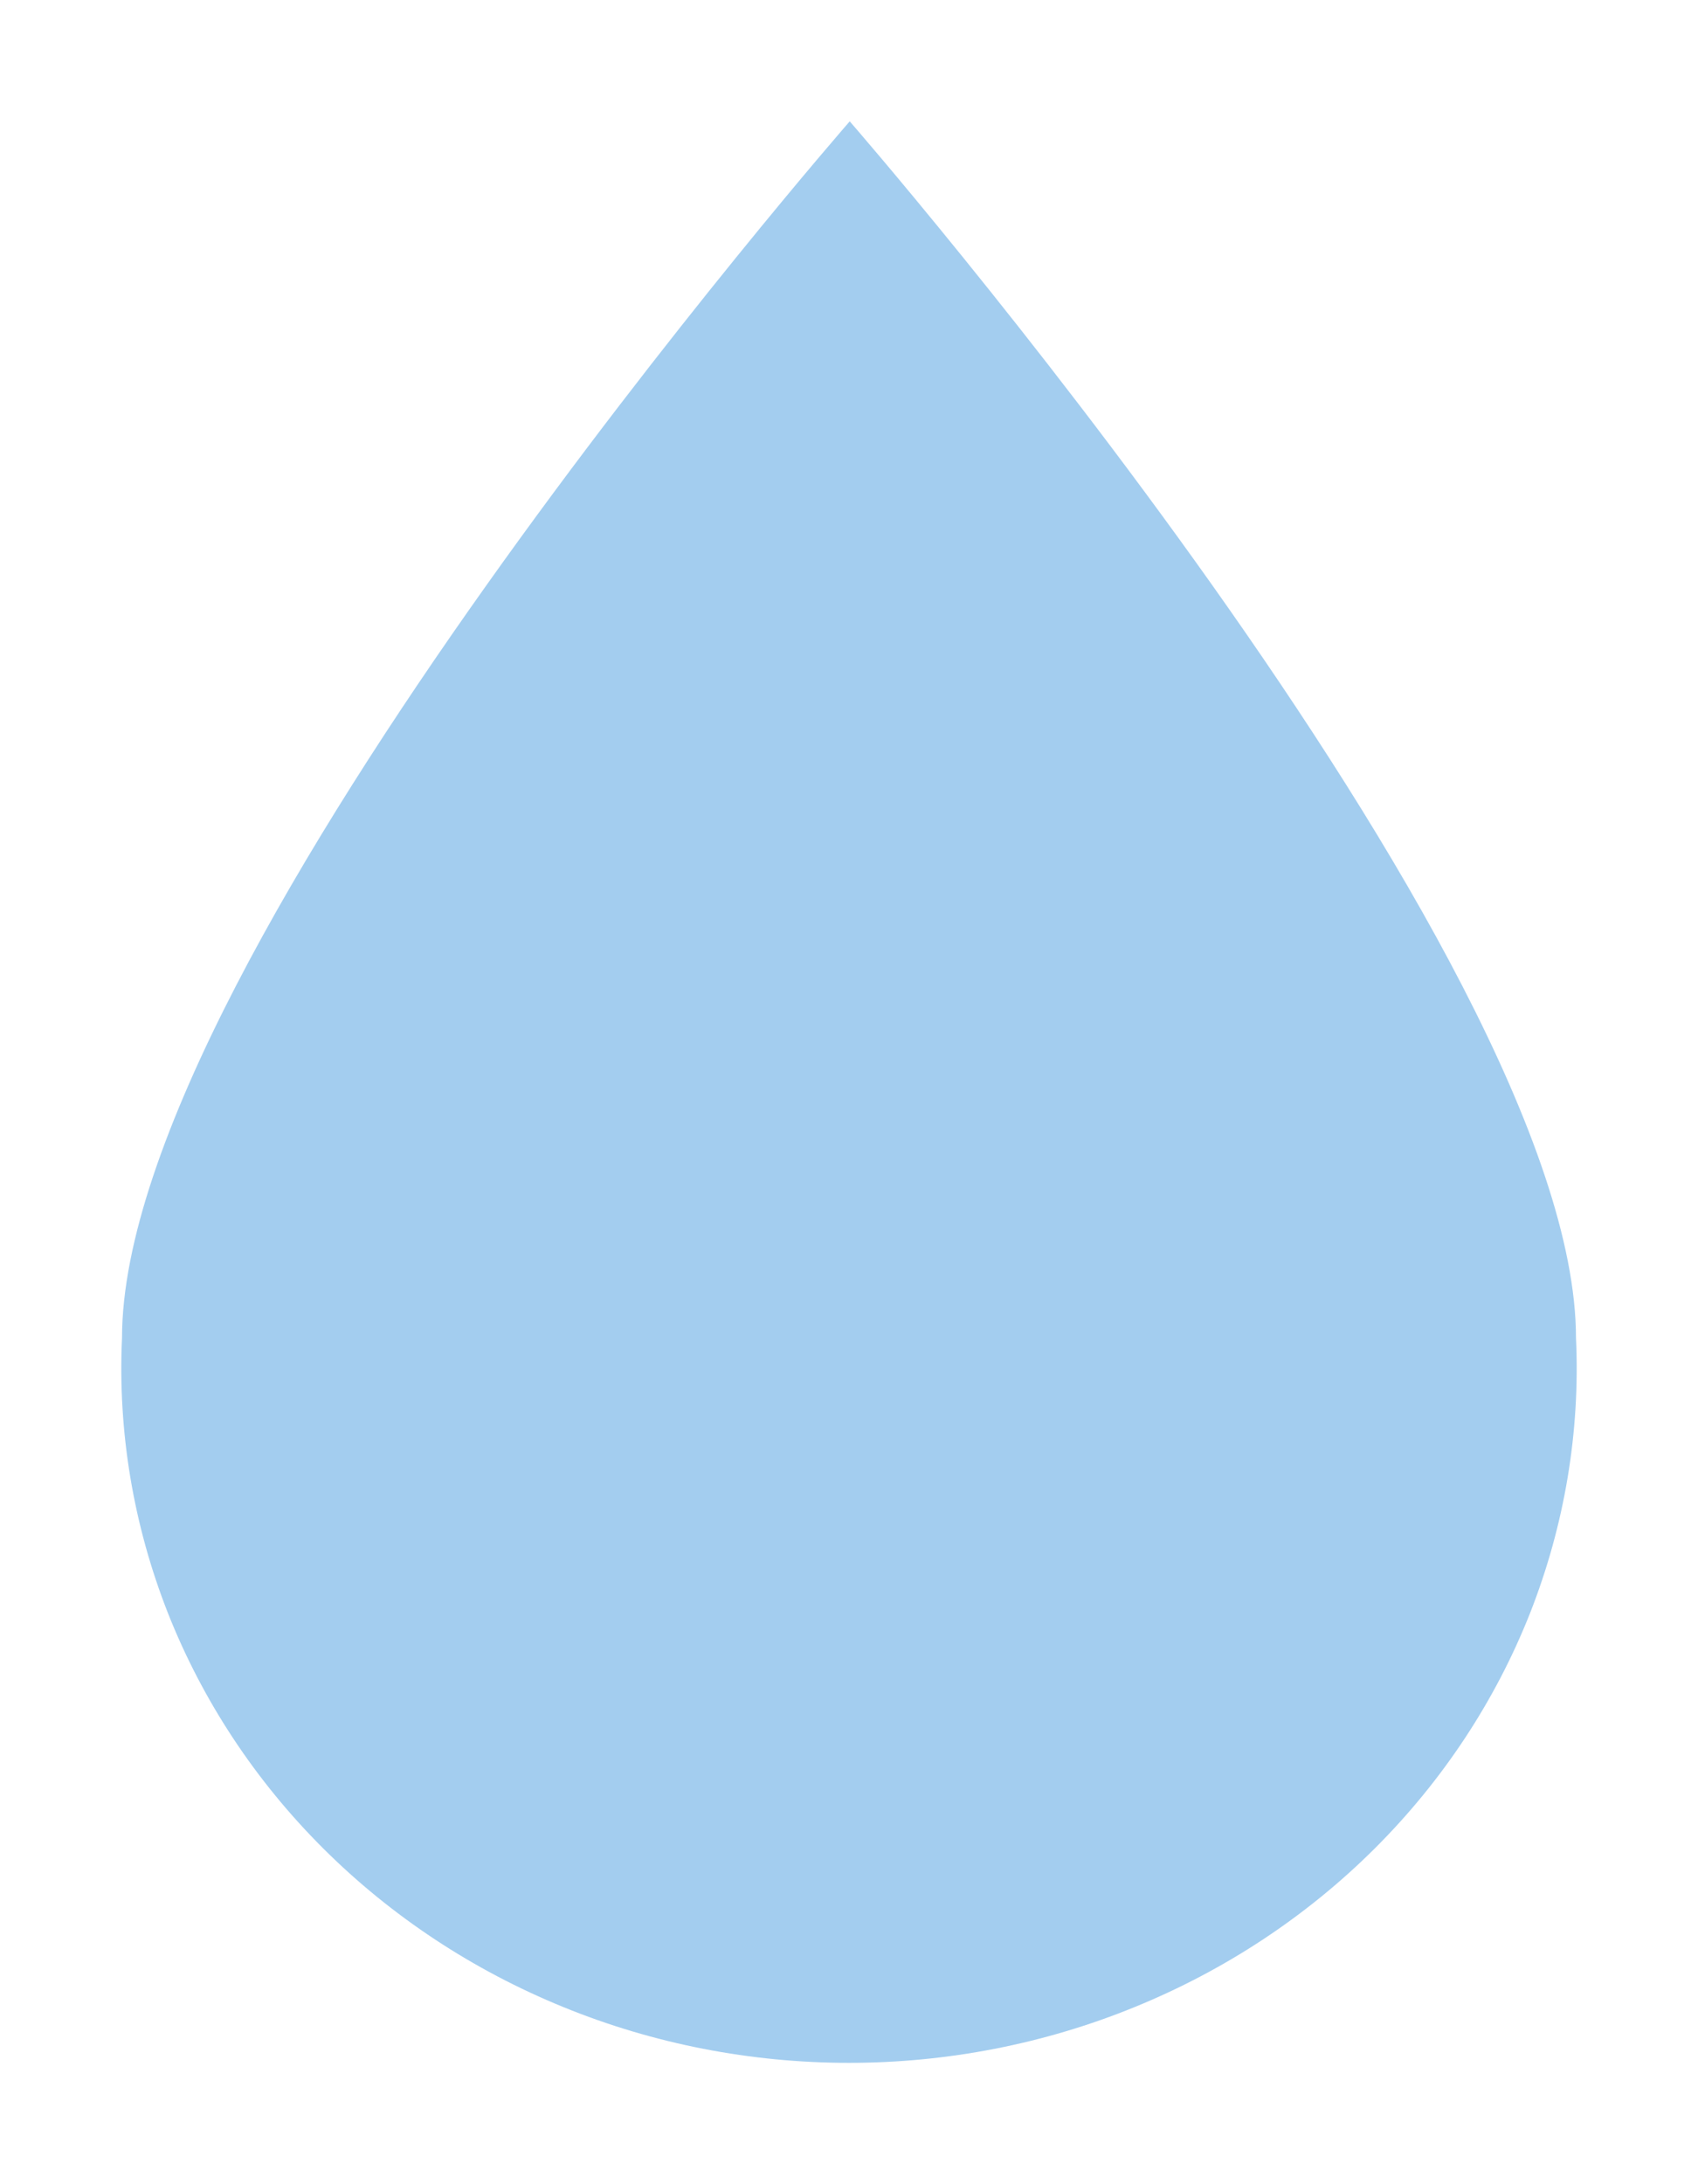<svg width="7" height="9" viewBox="0 0 7 9" xmlns="http://www.w3.org/2000/svg">
<path d="M6.497 5.513C6.515 5.899 6.45 6.285 6.308 6.646C6.165 7.008 5.947 7.338 5.667 7.617C5.387 7.896 5.051 8.118 4.678 8.27C4.306 8.422 3.905 8.5 3.5 8.5C3.095 8.5 2.694 8.422 2.322 8.27C1.949 8.118 1.613 7.896 1.333 7.617C1.053 7.338 0.835 7.008 0.692 6.646C0.55 6.285 0.485 5.899 0.503 5.513C0.503 3.935 3.503 0.5 3.503 0.5C3.503 0.5 6.497 3.935 6.497 5.513Z" fill="#A3CDEF"/>
</svg>
